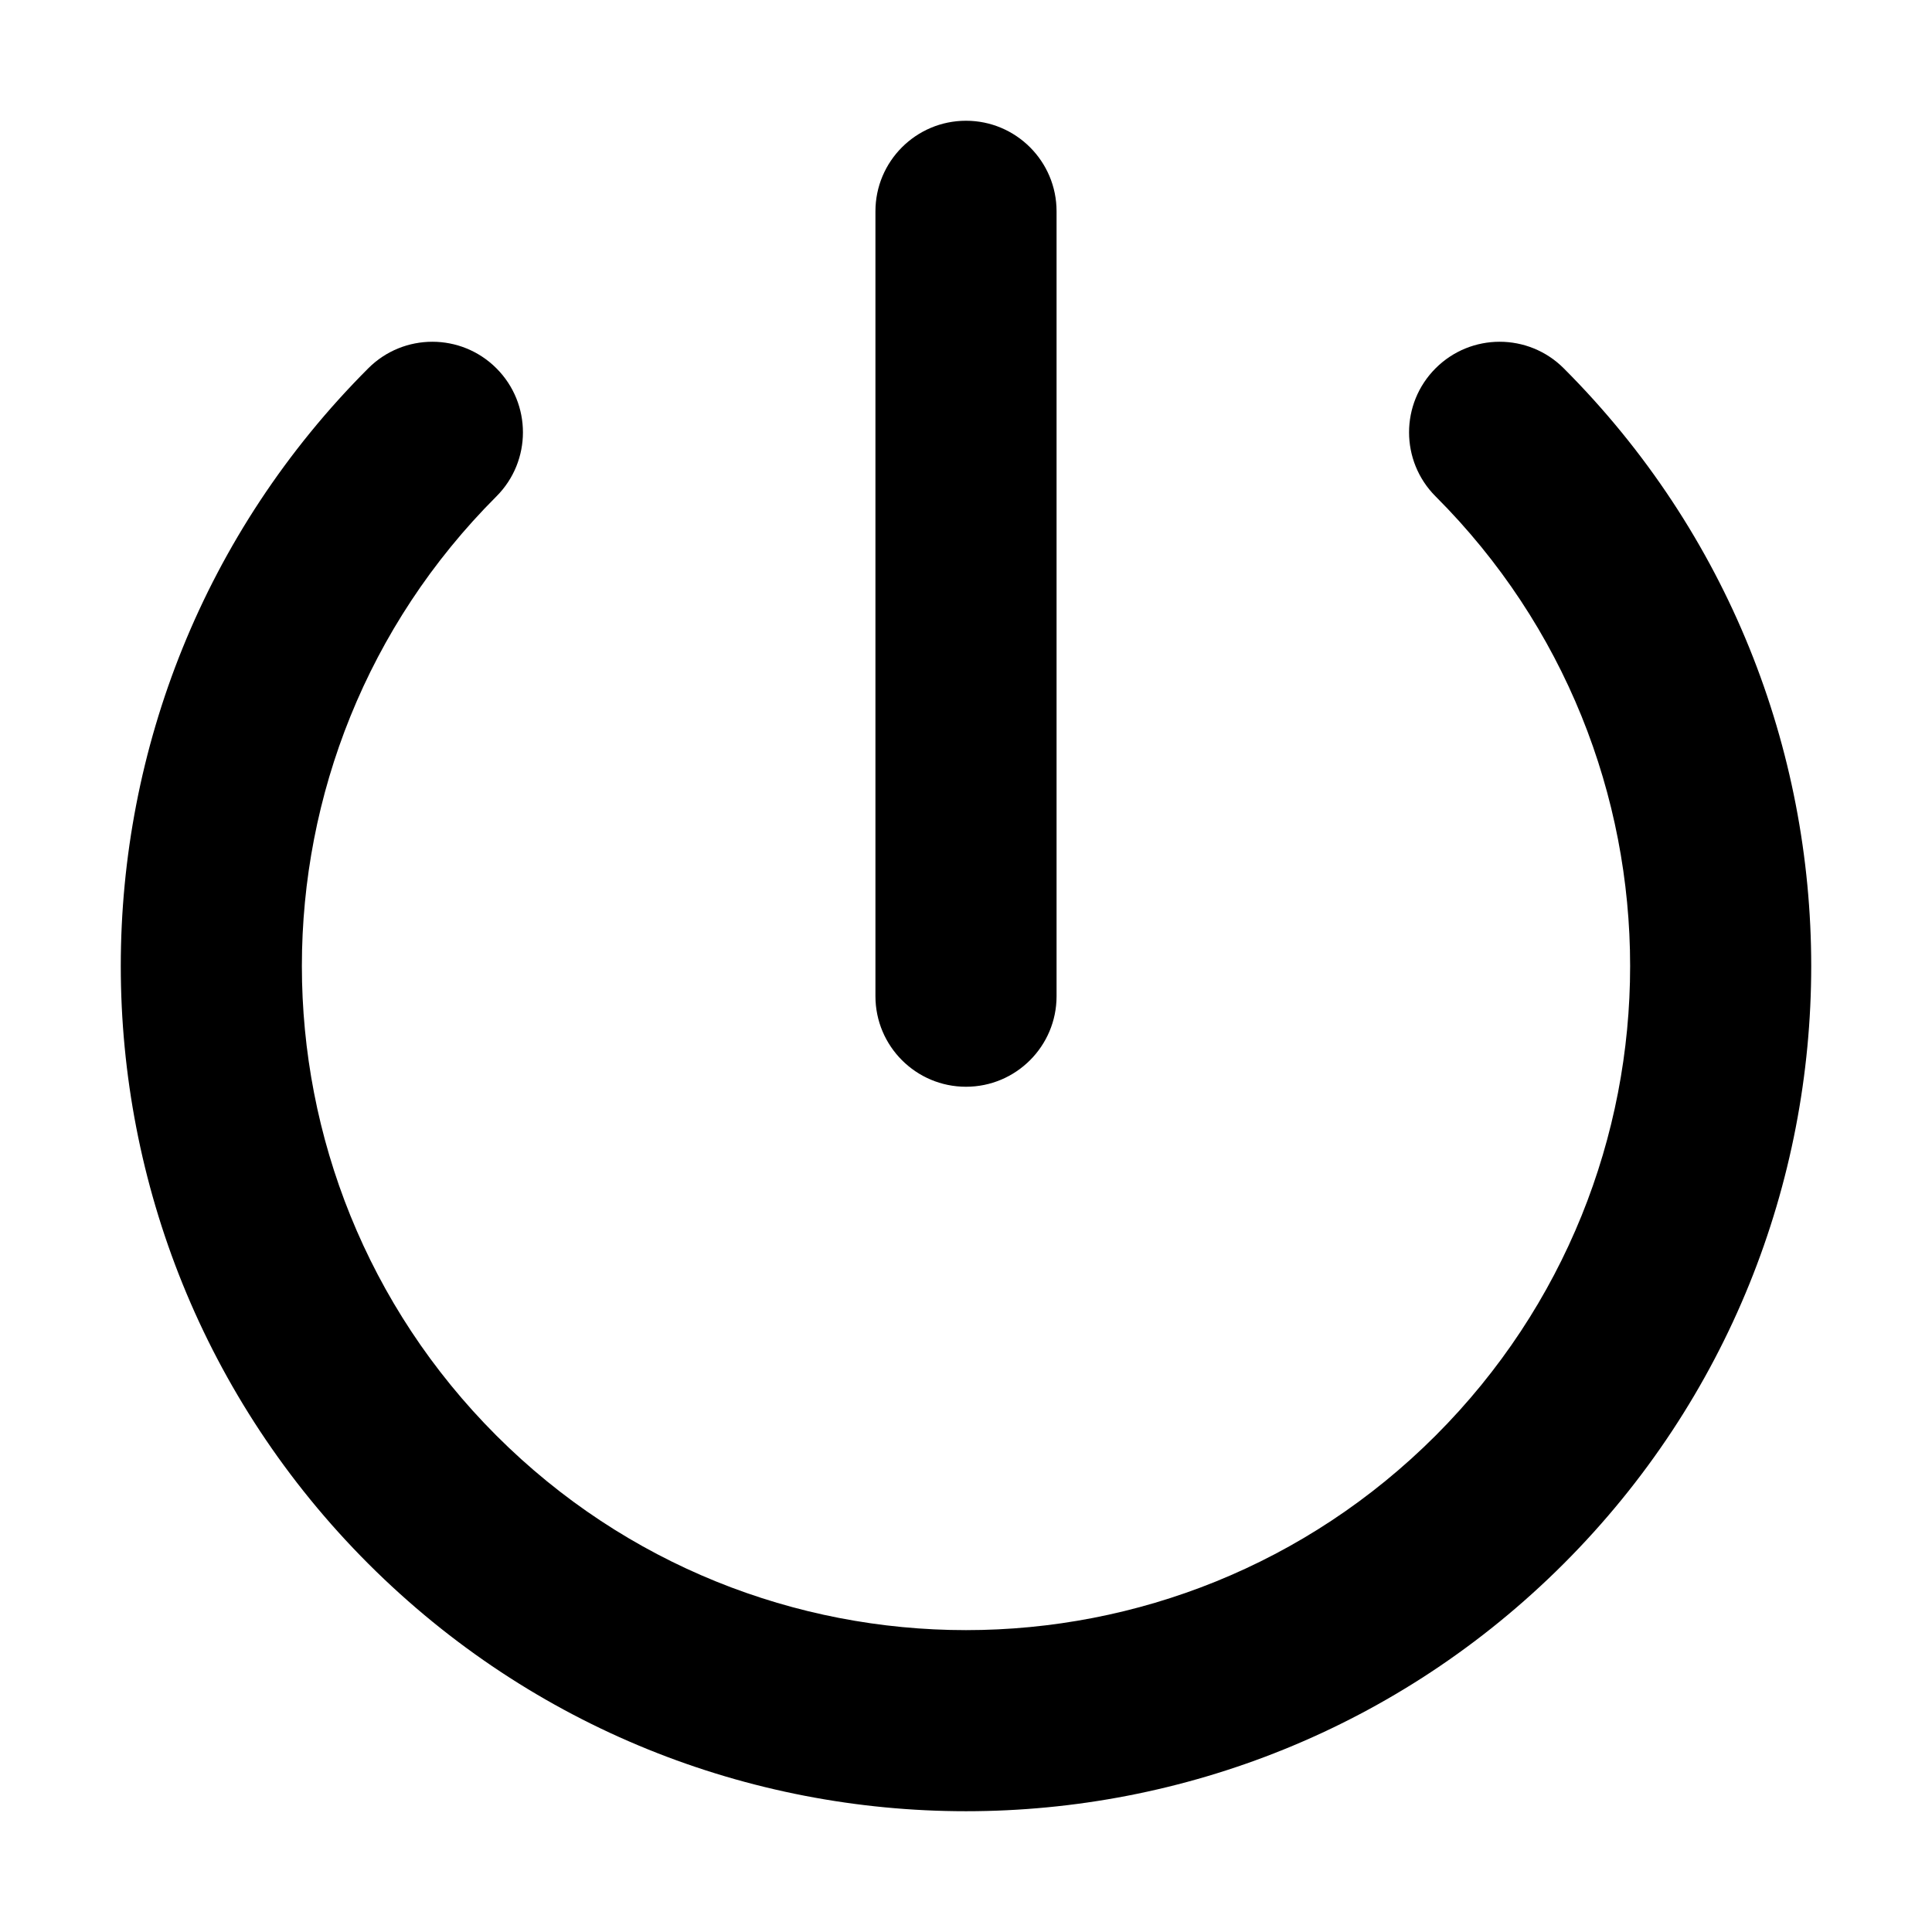 <svg width="16" height="16" viewBox="0 0 16 16" fill="none" xmlns="http://www.w3.org/2000/svg">
<path fillRule="evenodd" clipRule="evenodd" d="M8 1C8.414 1 8.75 1.336 8.75 1.75V8.25C8.75 8.664 8.414 9 8 9C7.586 9 7.25 8.664 7.25 8.25V1.75C7.25 1.336 7.586 1 8 1ZM4.111 3.05C4.404 3.343 4.404 3.818 4.111 4.111C1.963 6.259 1.963 9.741 4.111 11.889C6.259 14.037 9.741 14.037 11.889 11.889C14.037 9.741 14.037 6.259 11.889 4.111C11.596 3.818 11.596 3.343 11.889 3.05C12.182 2.757 12.657 2.757 12.95 3.05C15.683 5.784 15.683 10.216 12.95 12.95C10.216 15.683 5.784 15.683 3.05 12.95C0.317 10.216 0.317 5.784 3.05 3.05C3.343 2.757 3.818 2.757 4.111 3.05Z" fill="currentColor"/>
</svg>
